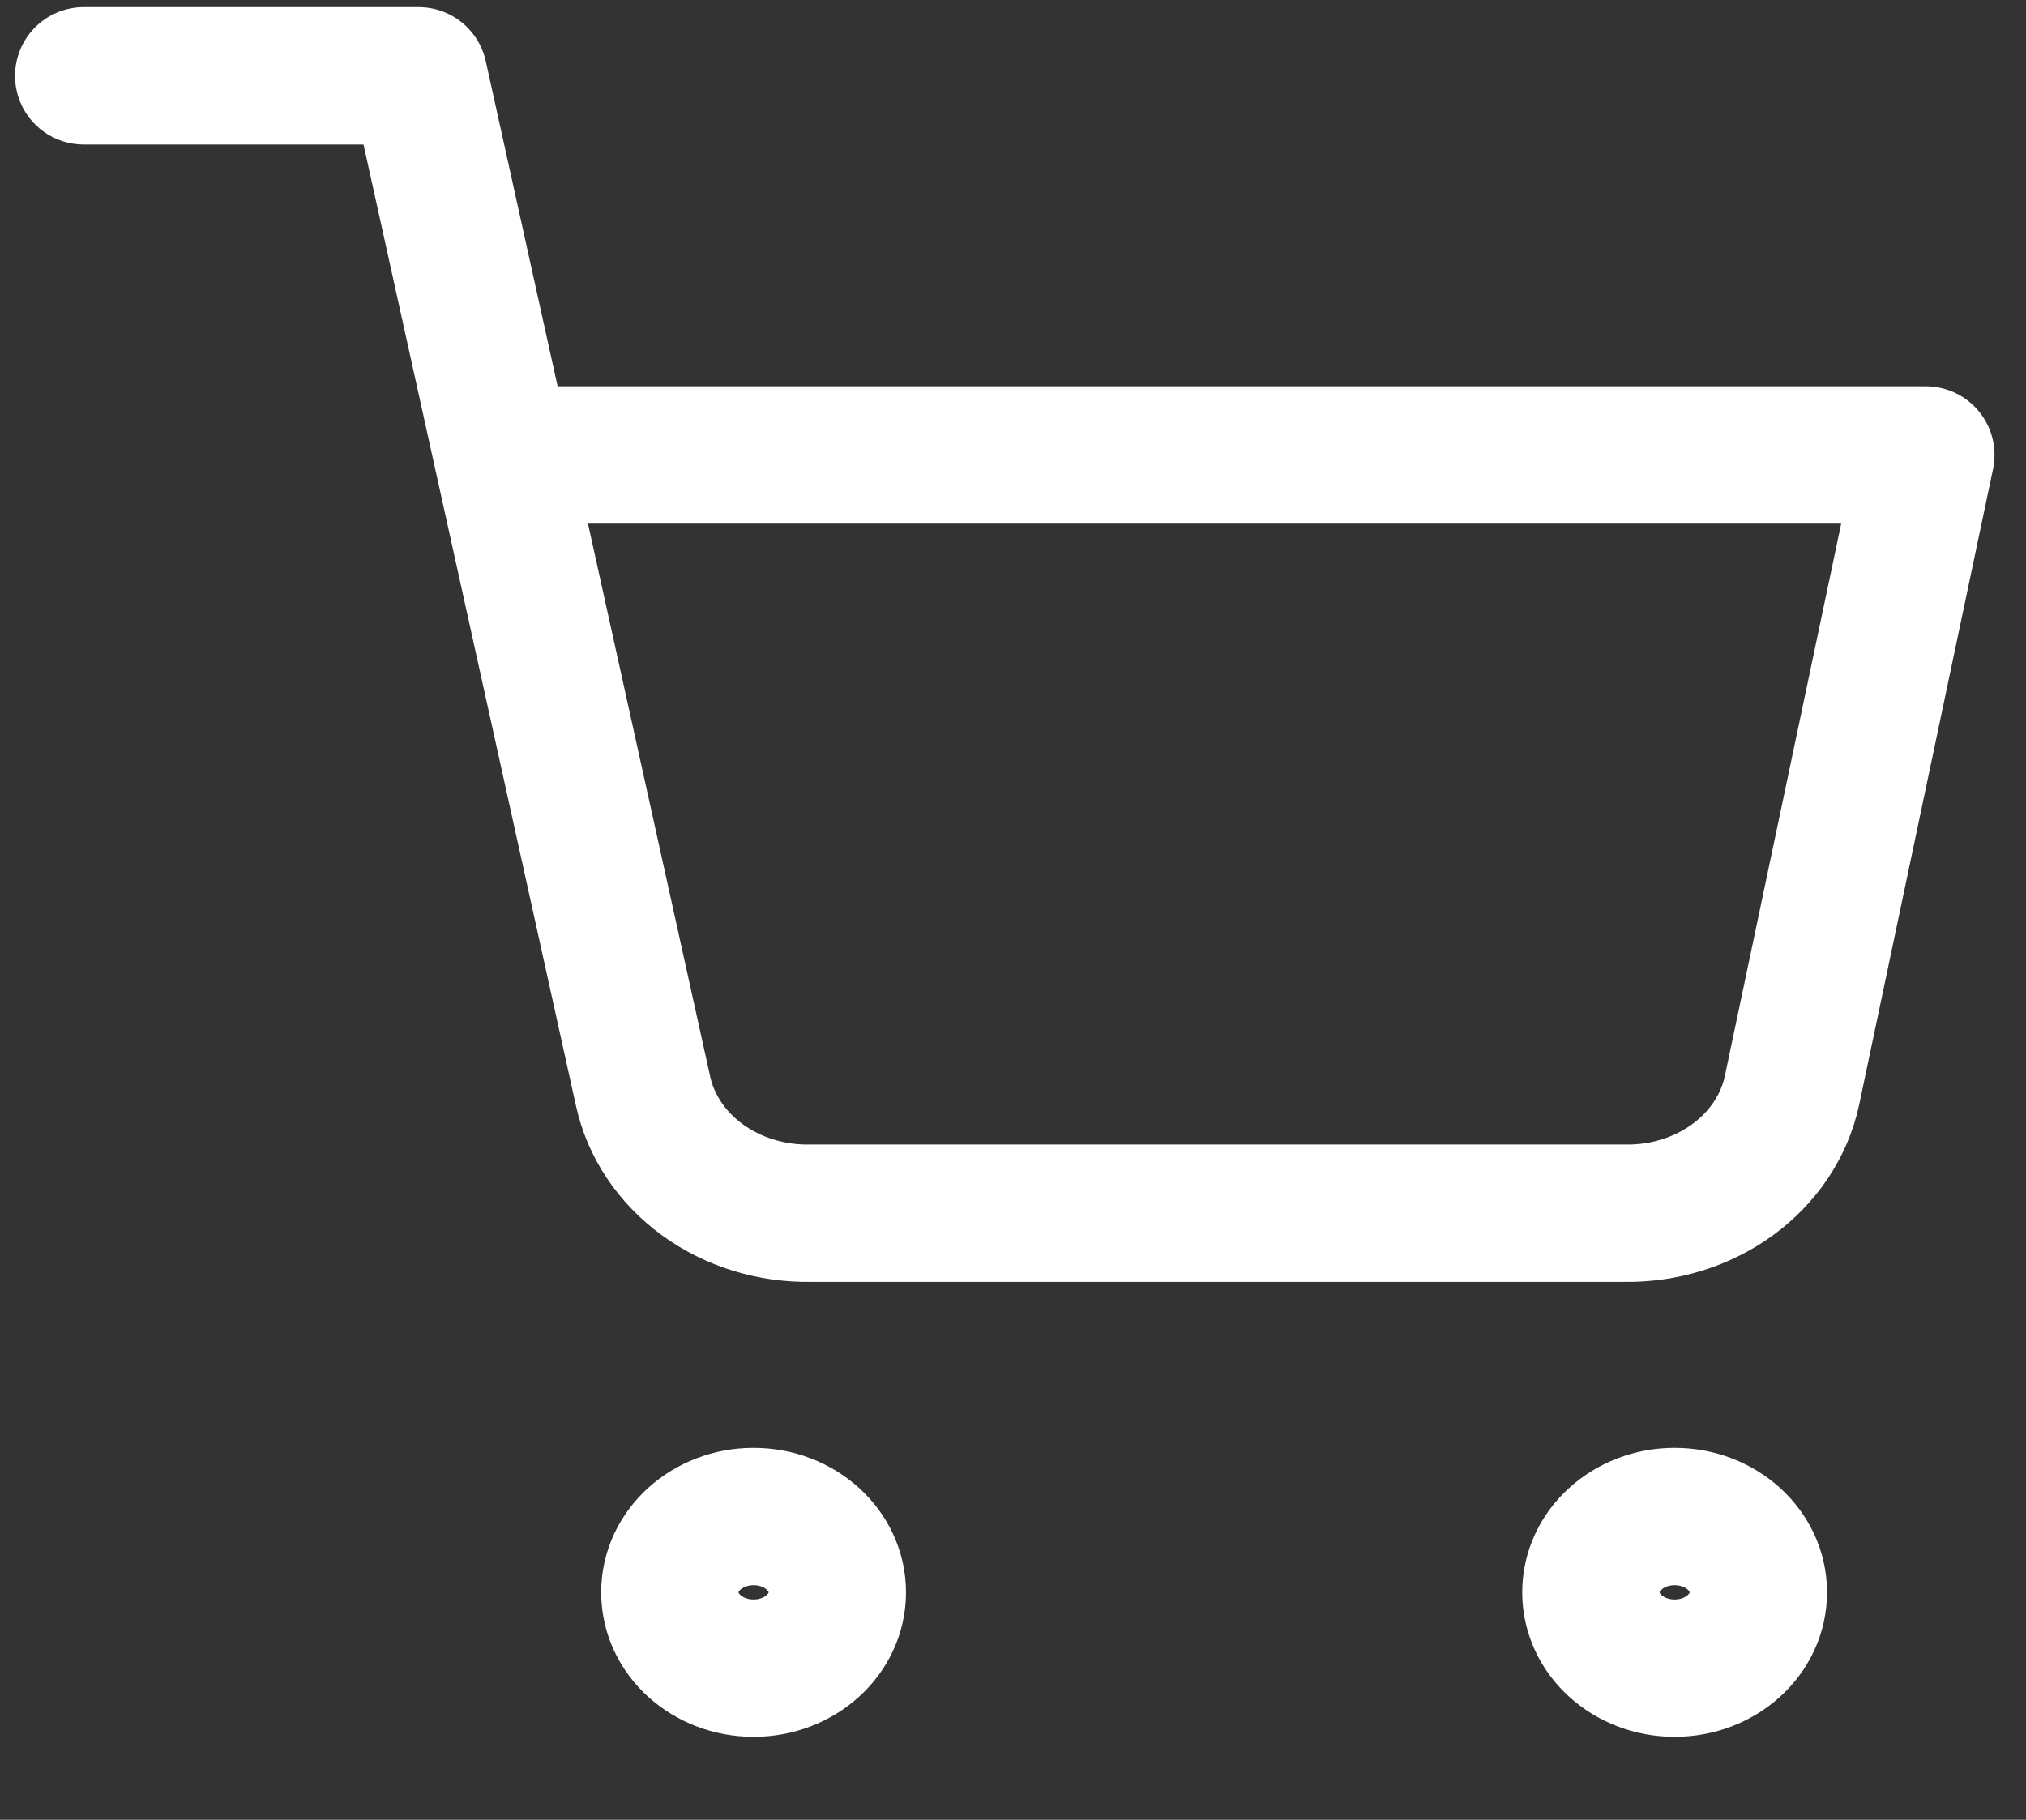 <svg width="59" height="53" viewBox="0 0 59 53" fill="none" xmlns="http://www.w3.org/2000/svg">
<rect x="0" y="0" width="59" height="53" fill="#333333" stroke="none"/>
<g clip-path="url(#clip0_7_17)">
<path d="M2.438 2.208H12.192L18.727 31.778C18.95 32.795 19.561 33.708 20.452 34.358C21.344 35.008 22.459 35.353 23.604 35.333H47.304C48.449 35.353 49.564 35.008 50.456 34.358C51.347 33.708 51.958 32.795 52.181 31.778L56.083 13.25H14.63M24.384 46.375C24.384 47.595 23.292 48.583 21.945 48.583C20.599 48.583 19.507 47.595 19.507 46.375C19.507 45.155 20.599 44.167 21.945 44.167C23.292 44.167 24.384 45.155 24.384 46.375ZM51.206 46.375C51.206 47.595 50.114 48.583 48.767 48.583C47.421 48.583 46.329 47.595 46.329 46.375C46.329 45.155 47.421 44.167 48.767 44.167C50.114 44.167 51.206 45.155 51.206 46.375Z" stroke="white" stroke-width="4" stroke-linecap="round" stroke-linejoin="round"/>
</g>
<defs>
<clipPath id="clip0_7_17">
<rect width="58.521" height="53" fill="white"/>
</clipPath>
</defs>
</svg>
